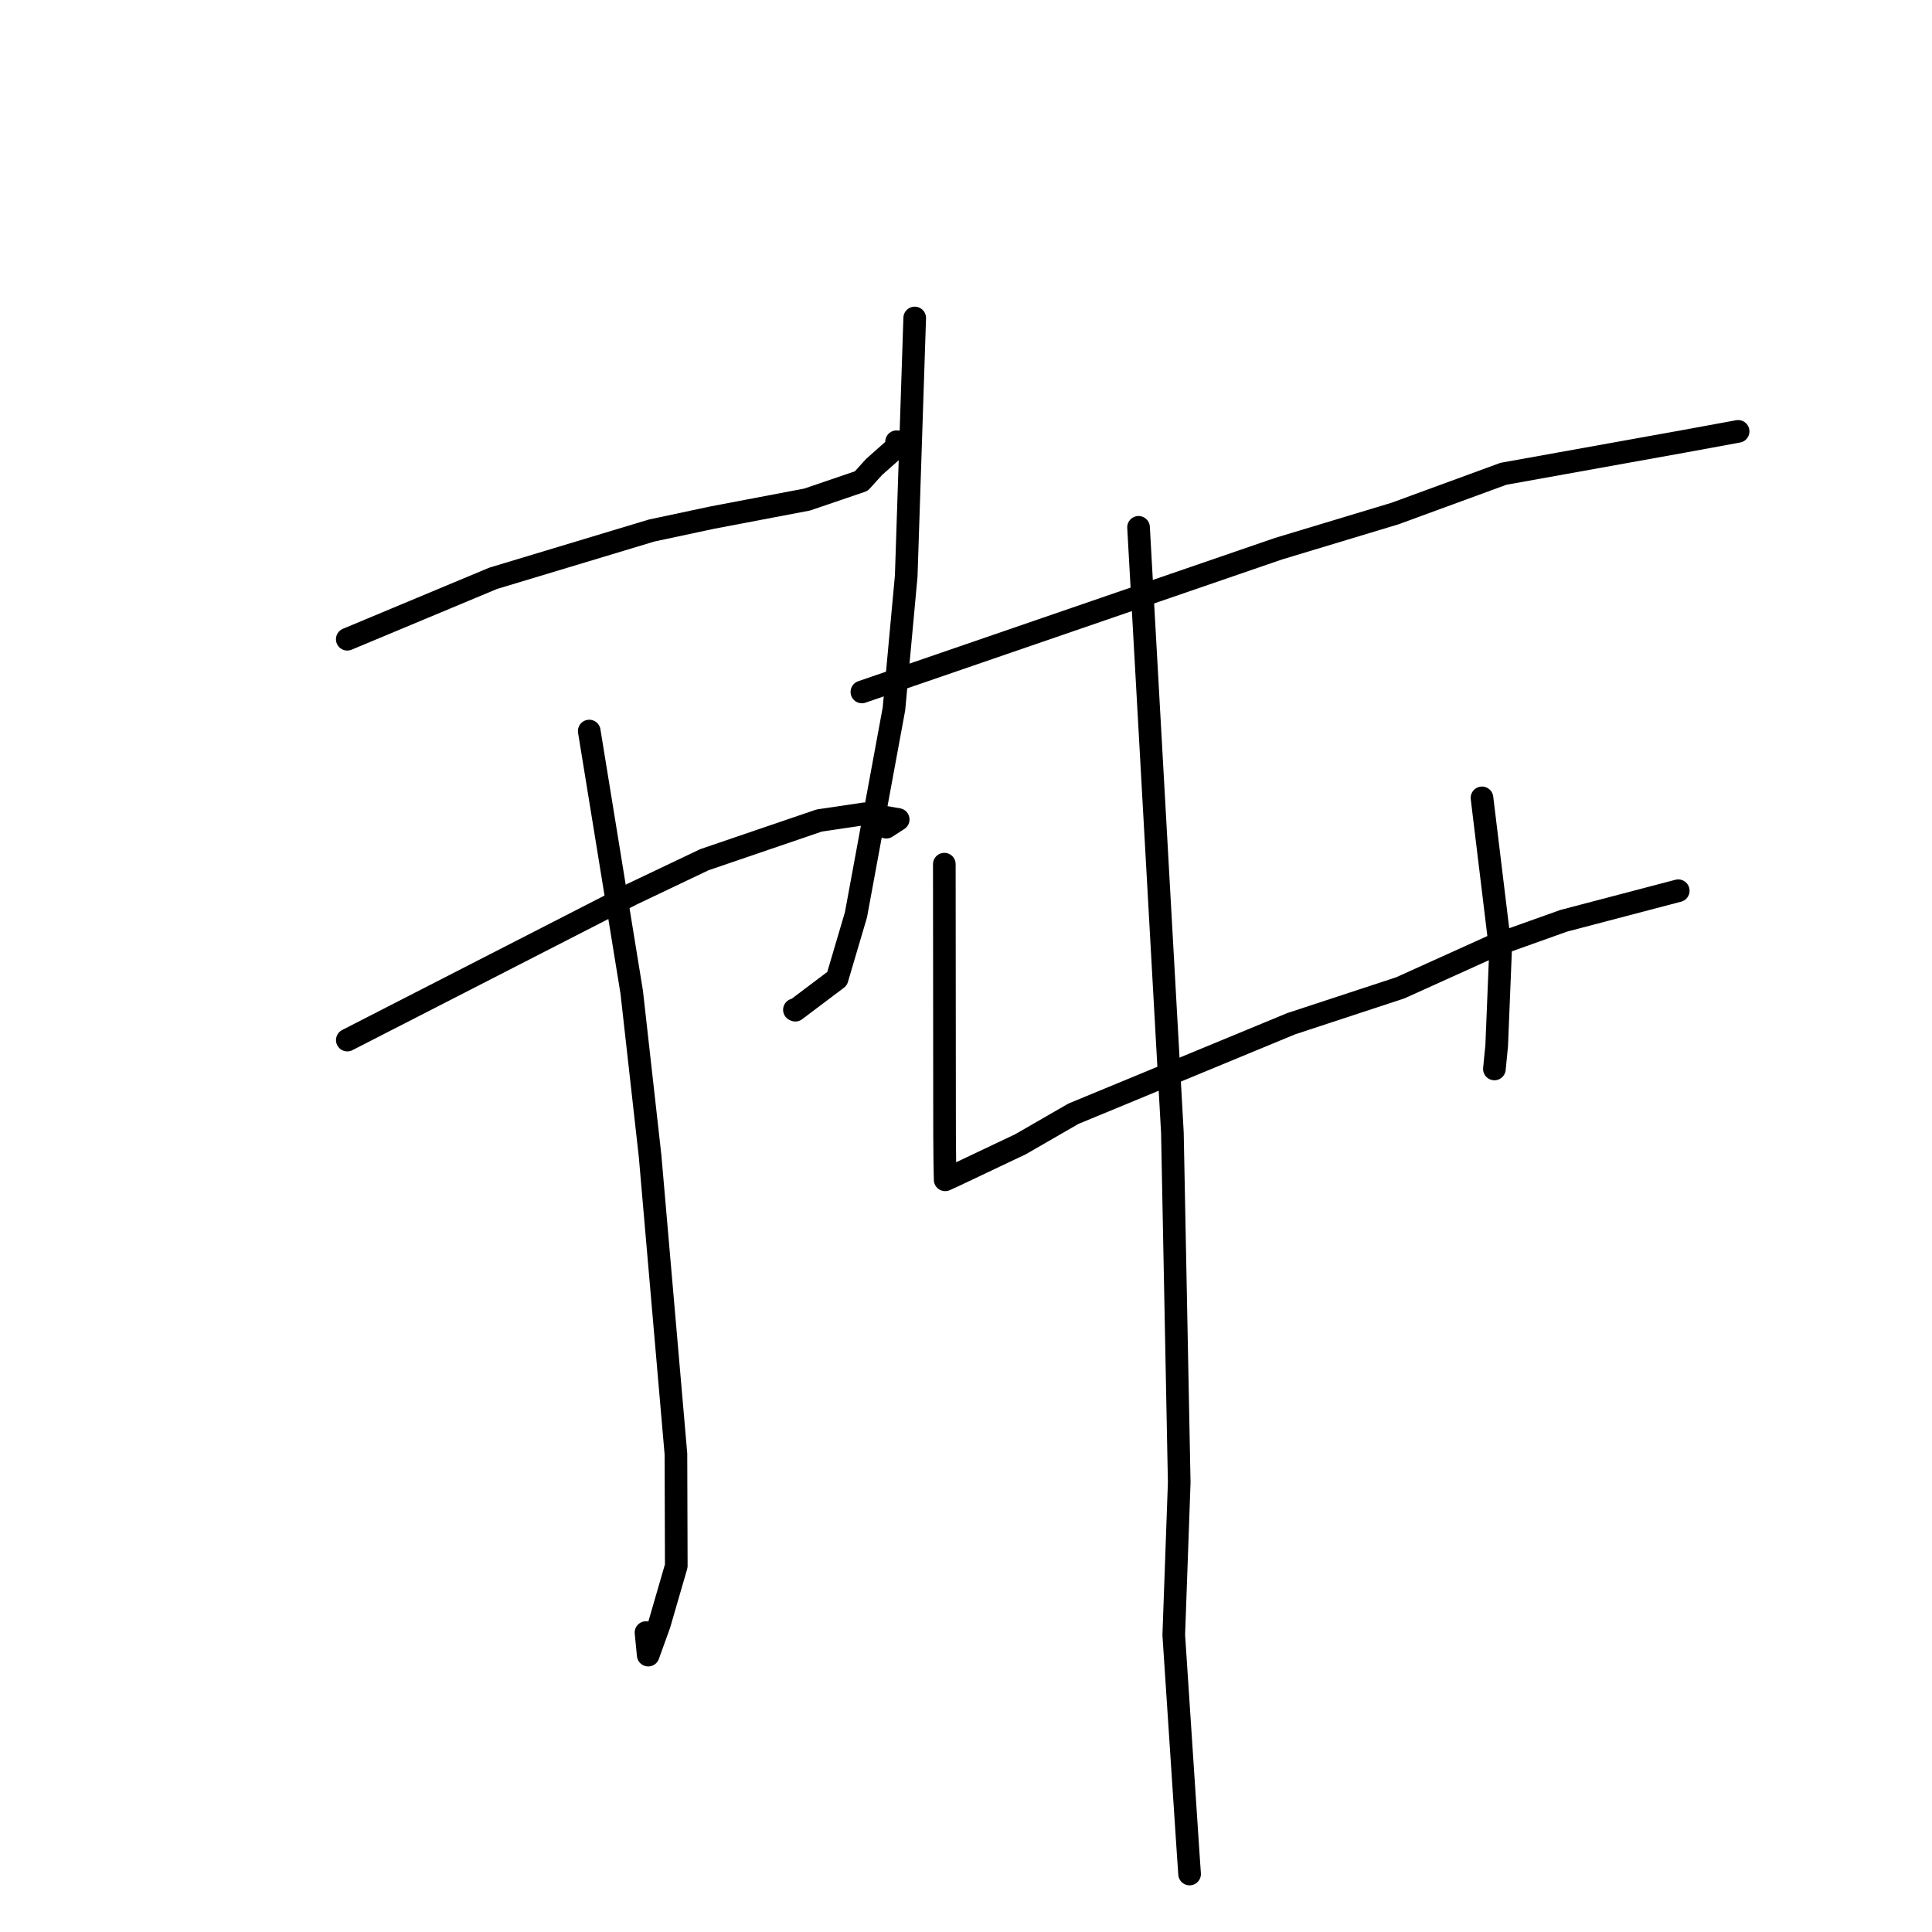 <?xml version="1.0" standalone="no"?>
    <svg width="256" height="256" xmlns="http://www.w3.org/2000/svg" version="1.1">
    <polyline stroke="black" stroke-width="3" stroke-linecap="round" fill="transparent" stroke-linejoin="round" points="46.015 84.702 55.676 80.667 65.338 76.632 86.333 70.301 94.371 68.586 106.946 66.195 114.123 63.749 115.813 61.881 119.512 58.598 118.801 58.532 " />
        <polyline stroke="black" stroke-width="3" stroke-linecap="round" fill="transparent" stroke-linejoin="round" points="46.021 137.815 64.884 128.148 83.747 118.481 93.338 113.914 108.555 108.722 114.587 107.829 119.016 108.586 117.431 109.608 " />
        <polyline stroke="black" stroke-width="3" stroke-linecap="round" fill="transparent" stroke-linejoin="round" points="78.078 96.867 80.892 114.168 83.706 131.47 86.141 153.182 89.564 192.648 89.61 207.492 87.366 215.223 85.891 219.311 85.598 216.325 " />
        <polyline stroke="black" stroke-width="3" stroke-linecap="round" fill="transparent" stroke-linejoin="round" points="121.204 42.134 120.641 59.237 120.078 76.34 118.456 93.919 113.418 121.223 110.917 129.686 105.383 133.856 105.264 133.802 " />
        <polyline stroke="black" stroke-width="3" stroke-linecap="round" fill="transparent" stroke-linejoin="round" points="114.205 91.686 141.81 82.195 169.415 72.704 184.837 68.048 199.214 62.78 223.01 58.499 229.583 57.293 230.306 57.16 230.31 57.159 " />
        <polyline stroke="black" stroke-width="3" stroke-linecap="round" fill="transparent" stroke-linejoin="round" points="125.127 114.506 125.144 132.369 125.161 150.231 125.192 153.986 125.219 155.404 125.238 156.225 125.24 156.331 126.391 155.808 135.212 151.624 142.225 147.581 171.095 135.645 185.551 130.891 197.679 125.409 207.2 122.009 220.997 118.389 222.377 118.027 " />
        <polyline stroke="black" stroke-width="3" stroke-linecap="round" fill="transparent" stroke-linejoin="round" points="196.371 105.722 197.6 115.85 198.83 125.978 198.319 138.557 198.016 141.641 " />
        <polyline stroke="black" stroke-width="3" stroke-linecap="round" fill="transparent" stroke-linejoin="round" points="150.863 69.874 153.106 109.984 155.349 150.094 156.253 196.446 155.53 216.643 157.441 245.613 157.627 248.317 " />
        </svg>